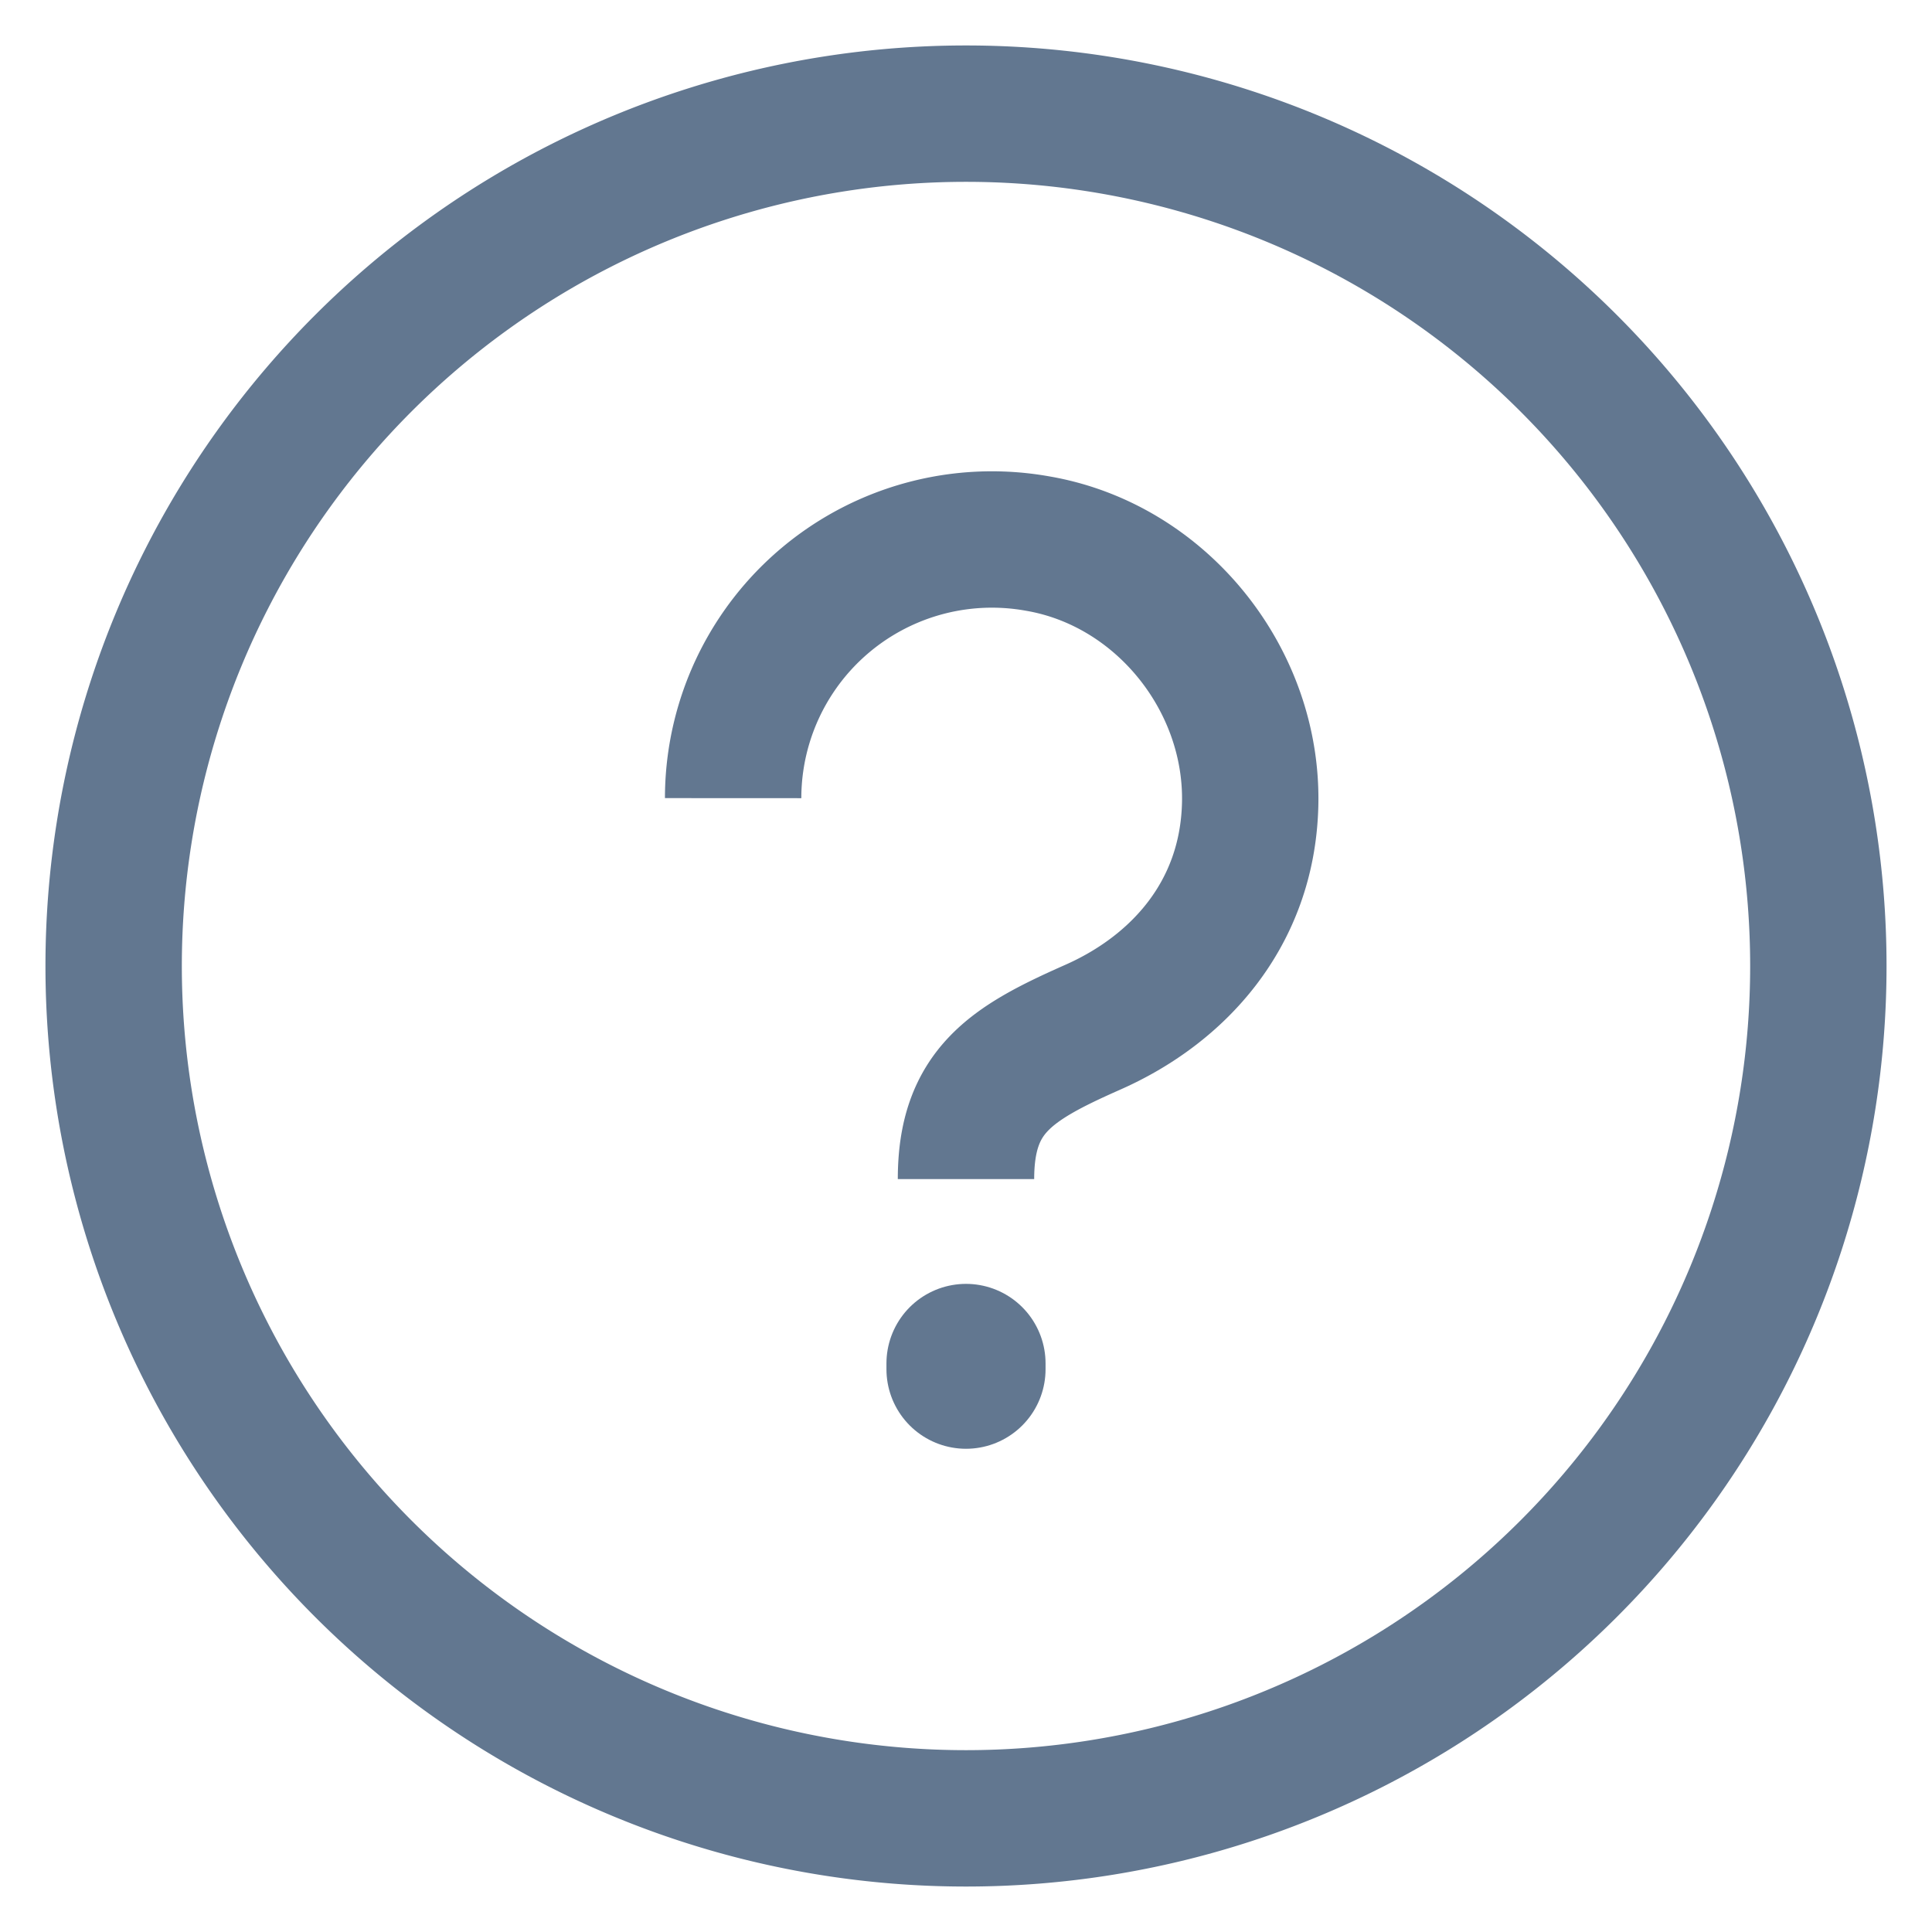 <svg xmlns="http://www.w3.org/2000/svg" width="17" height="17" fill="none" viewBox="0 0 17 17">
  <path stroke="#627790" stroke-linecap="round" stroke-width="1.4" d="M8.5 11.997v.051"/>
  <path stroke="#627790" stroke-width="1.2" d="M8.5 16a7.5 7.5 0 100-15 7.5 7.5 0 000 15z"/>
  <path stroke="#627790" stroke-width="1.2" d="M6.451 7.023a2.277 2.277 0 012.68-2.24c1.091.187 1.903 1.205 1.869 2.31-.029.95-.629 1.615-1.394 1.95-.71.315-1.106.557-1.106 1.332"/>
</svg>